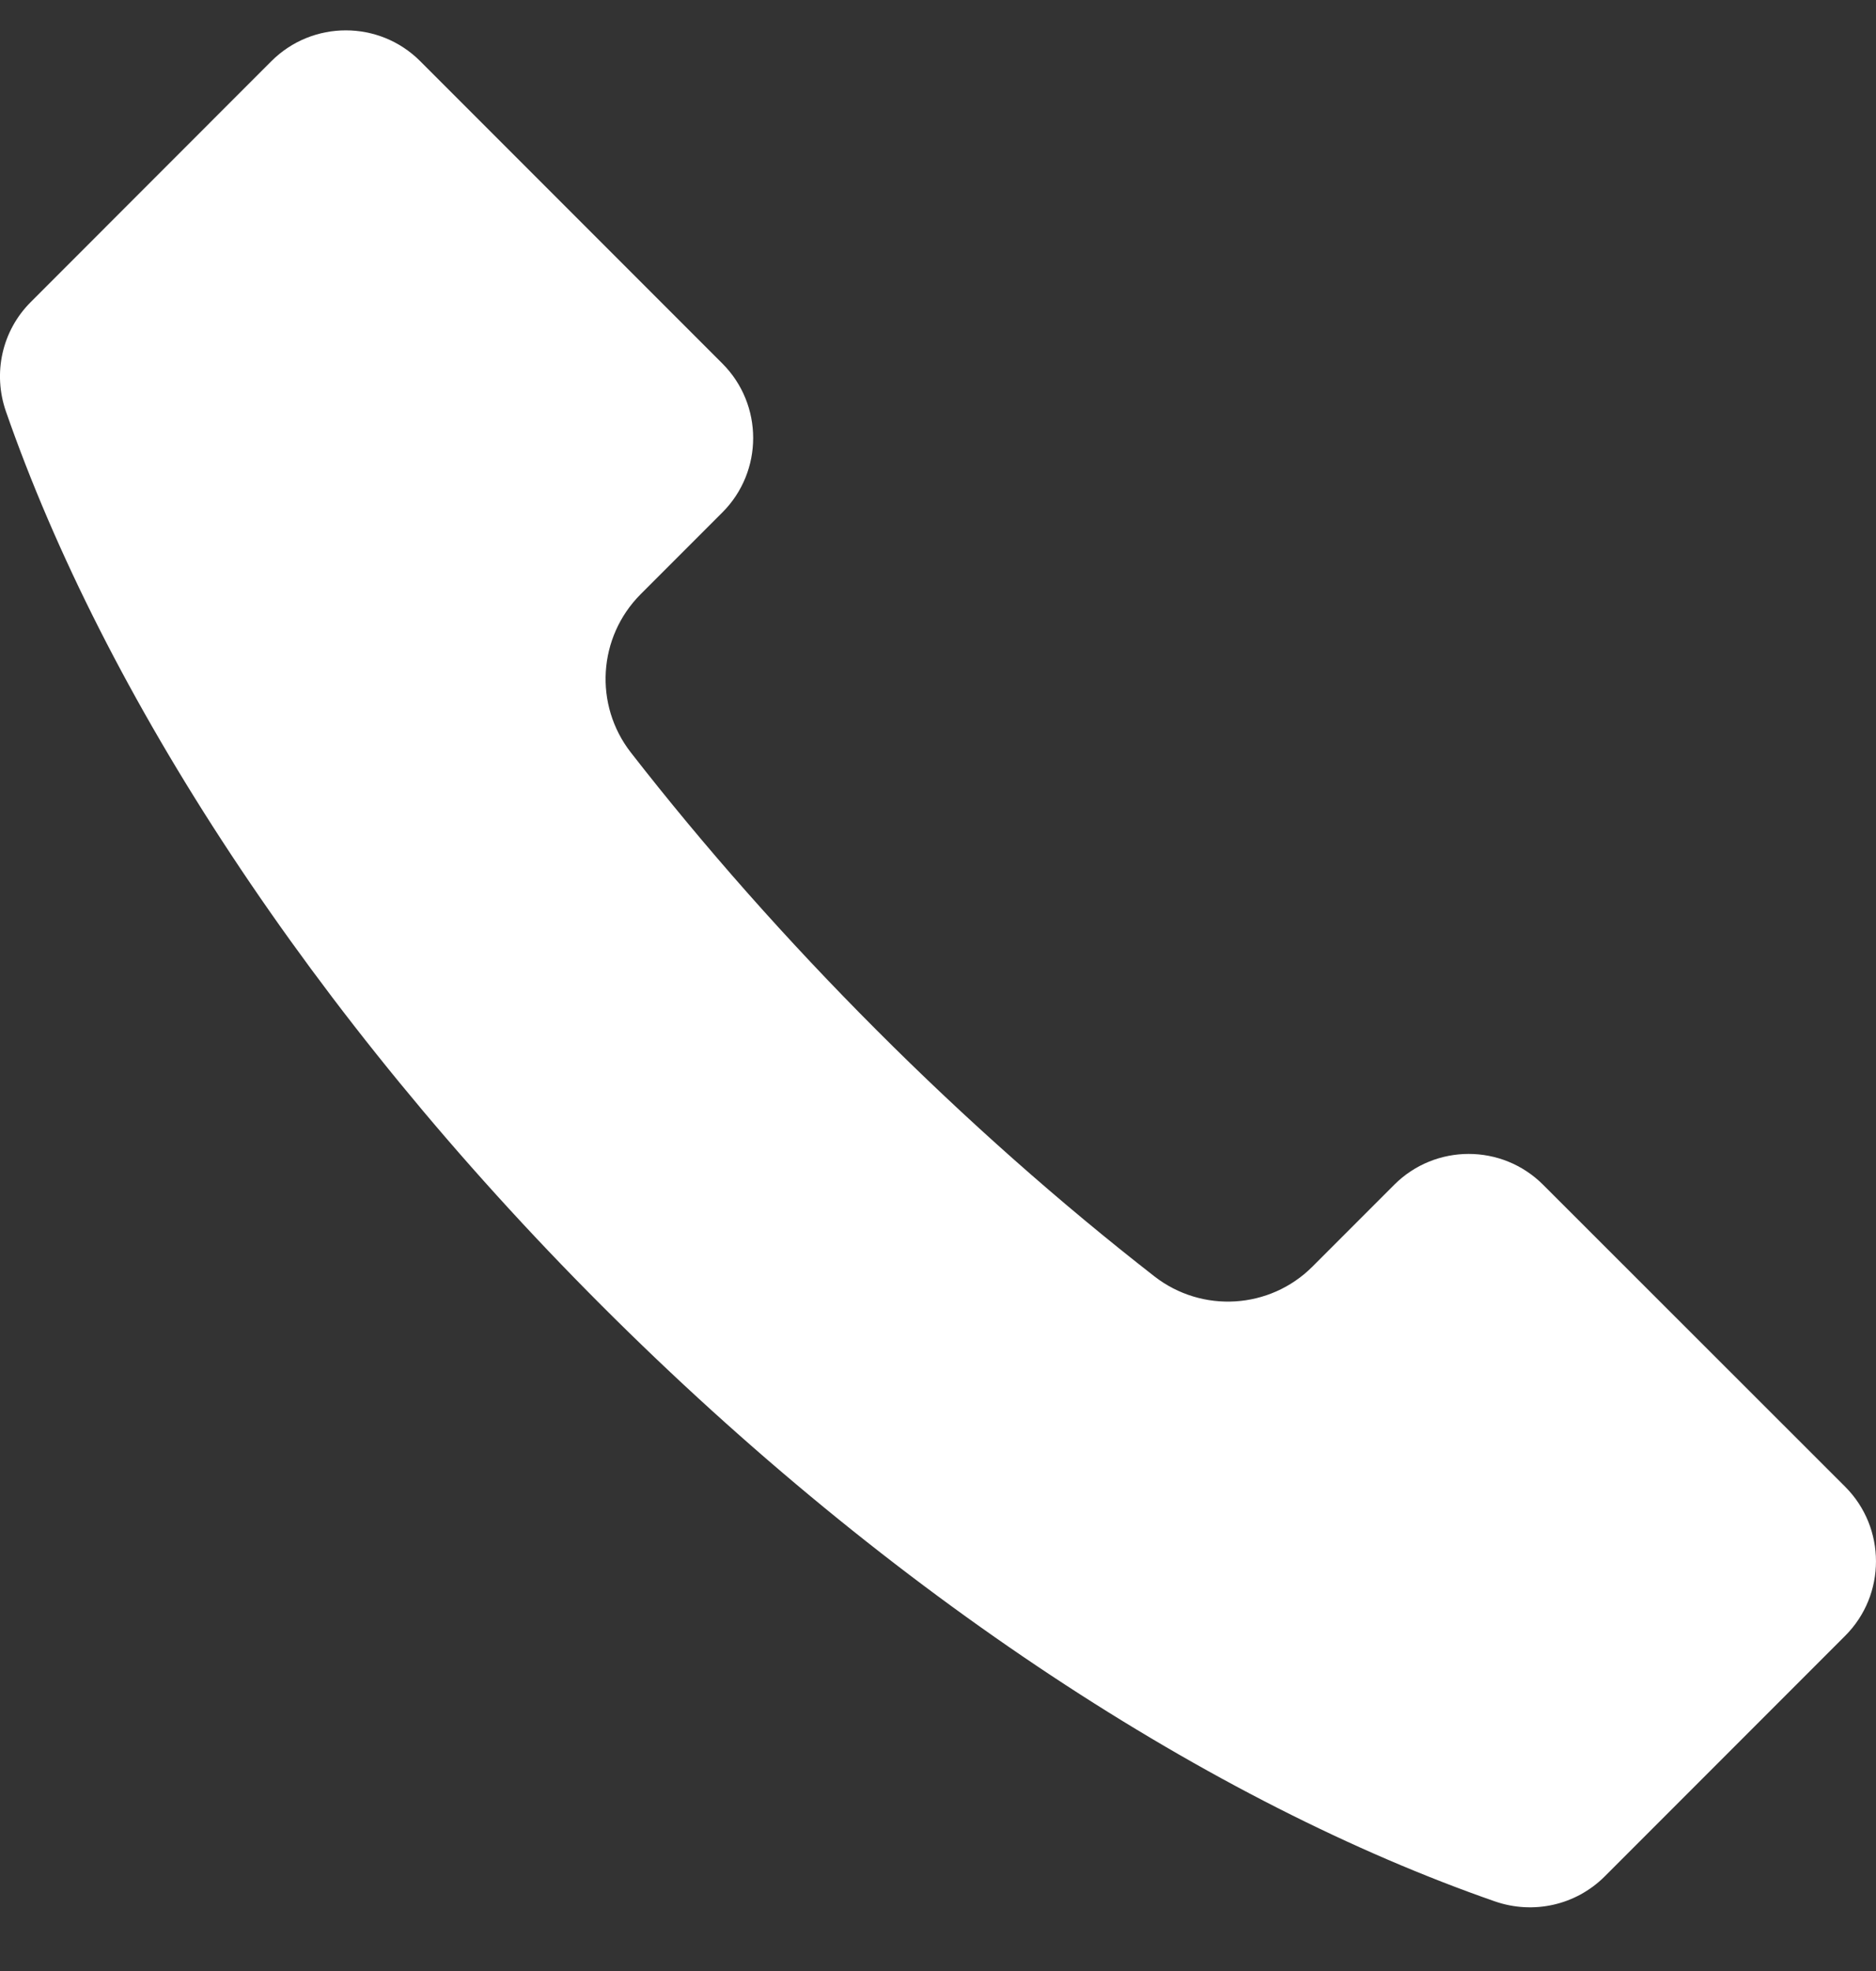 <svg width="20" height="21" viewBox="0 0 20 21" fill="none" xmlns="http://www.w3.org/2000/svg">
<rect x="0" y="0" width="20" height="21" fill="#333333" stroke="none"/>
<path d="M0.063 4.383C1.109 7.39 3.311 10.807 6.413 13.909C9.515 17.011 12.931 19.213 15.939 20.259C16.348 20.4 16.799 20.299 17.106 19.994L19.187 17.913L19.672 17.428C20.109 16.991 20.109 16.279 19.672 15.841L16.451 12.623C16.013 12.185 15.302 12.185 14.864 12.623L13.991 13.496C13.537 13.949 12.815 13.994 12.307 13.599C11.304 12.818 10.309 11.94 9.347 10.977C8.384 10.014 7.506 9.02 6.725 8.017C6.33 7.509 6.375 6.789 6.828 6.333L7.701 5.46C8.139 5.022 8.139 4.311 7.701 3.873L4.48 0.652C4.043 0.214 3.331 0.214 2.893 0.652L2.408 1.137L0.328 3.218C0.022 3.523 -0.079 3.974 0.063 4.383Z" fill="white"/>
</svg>
